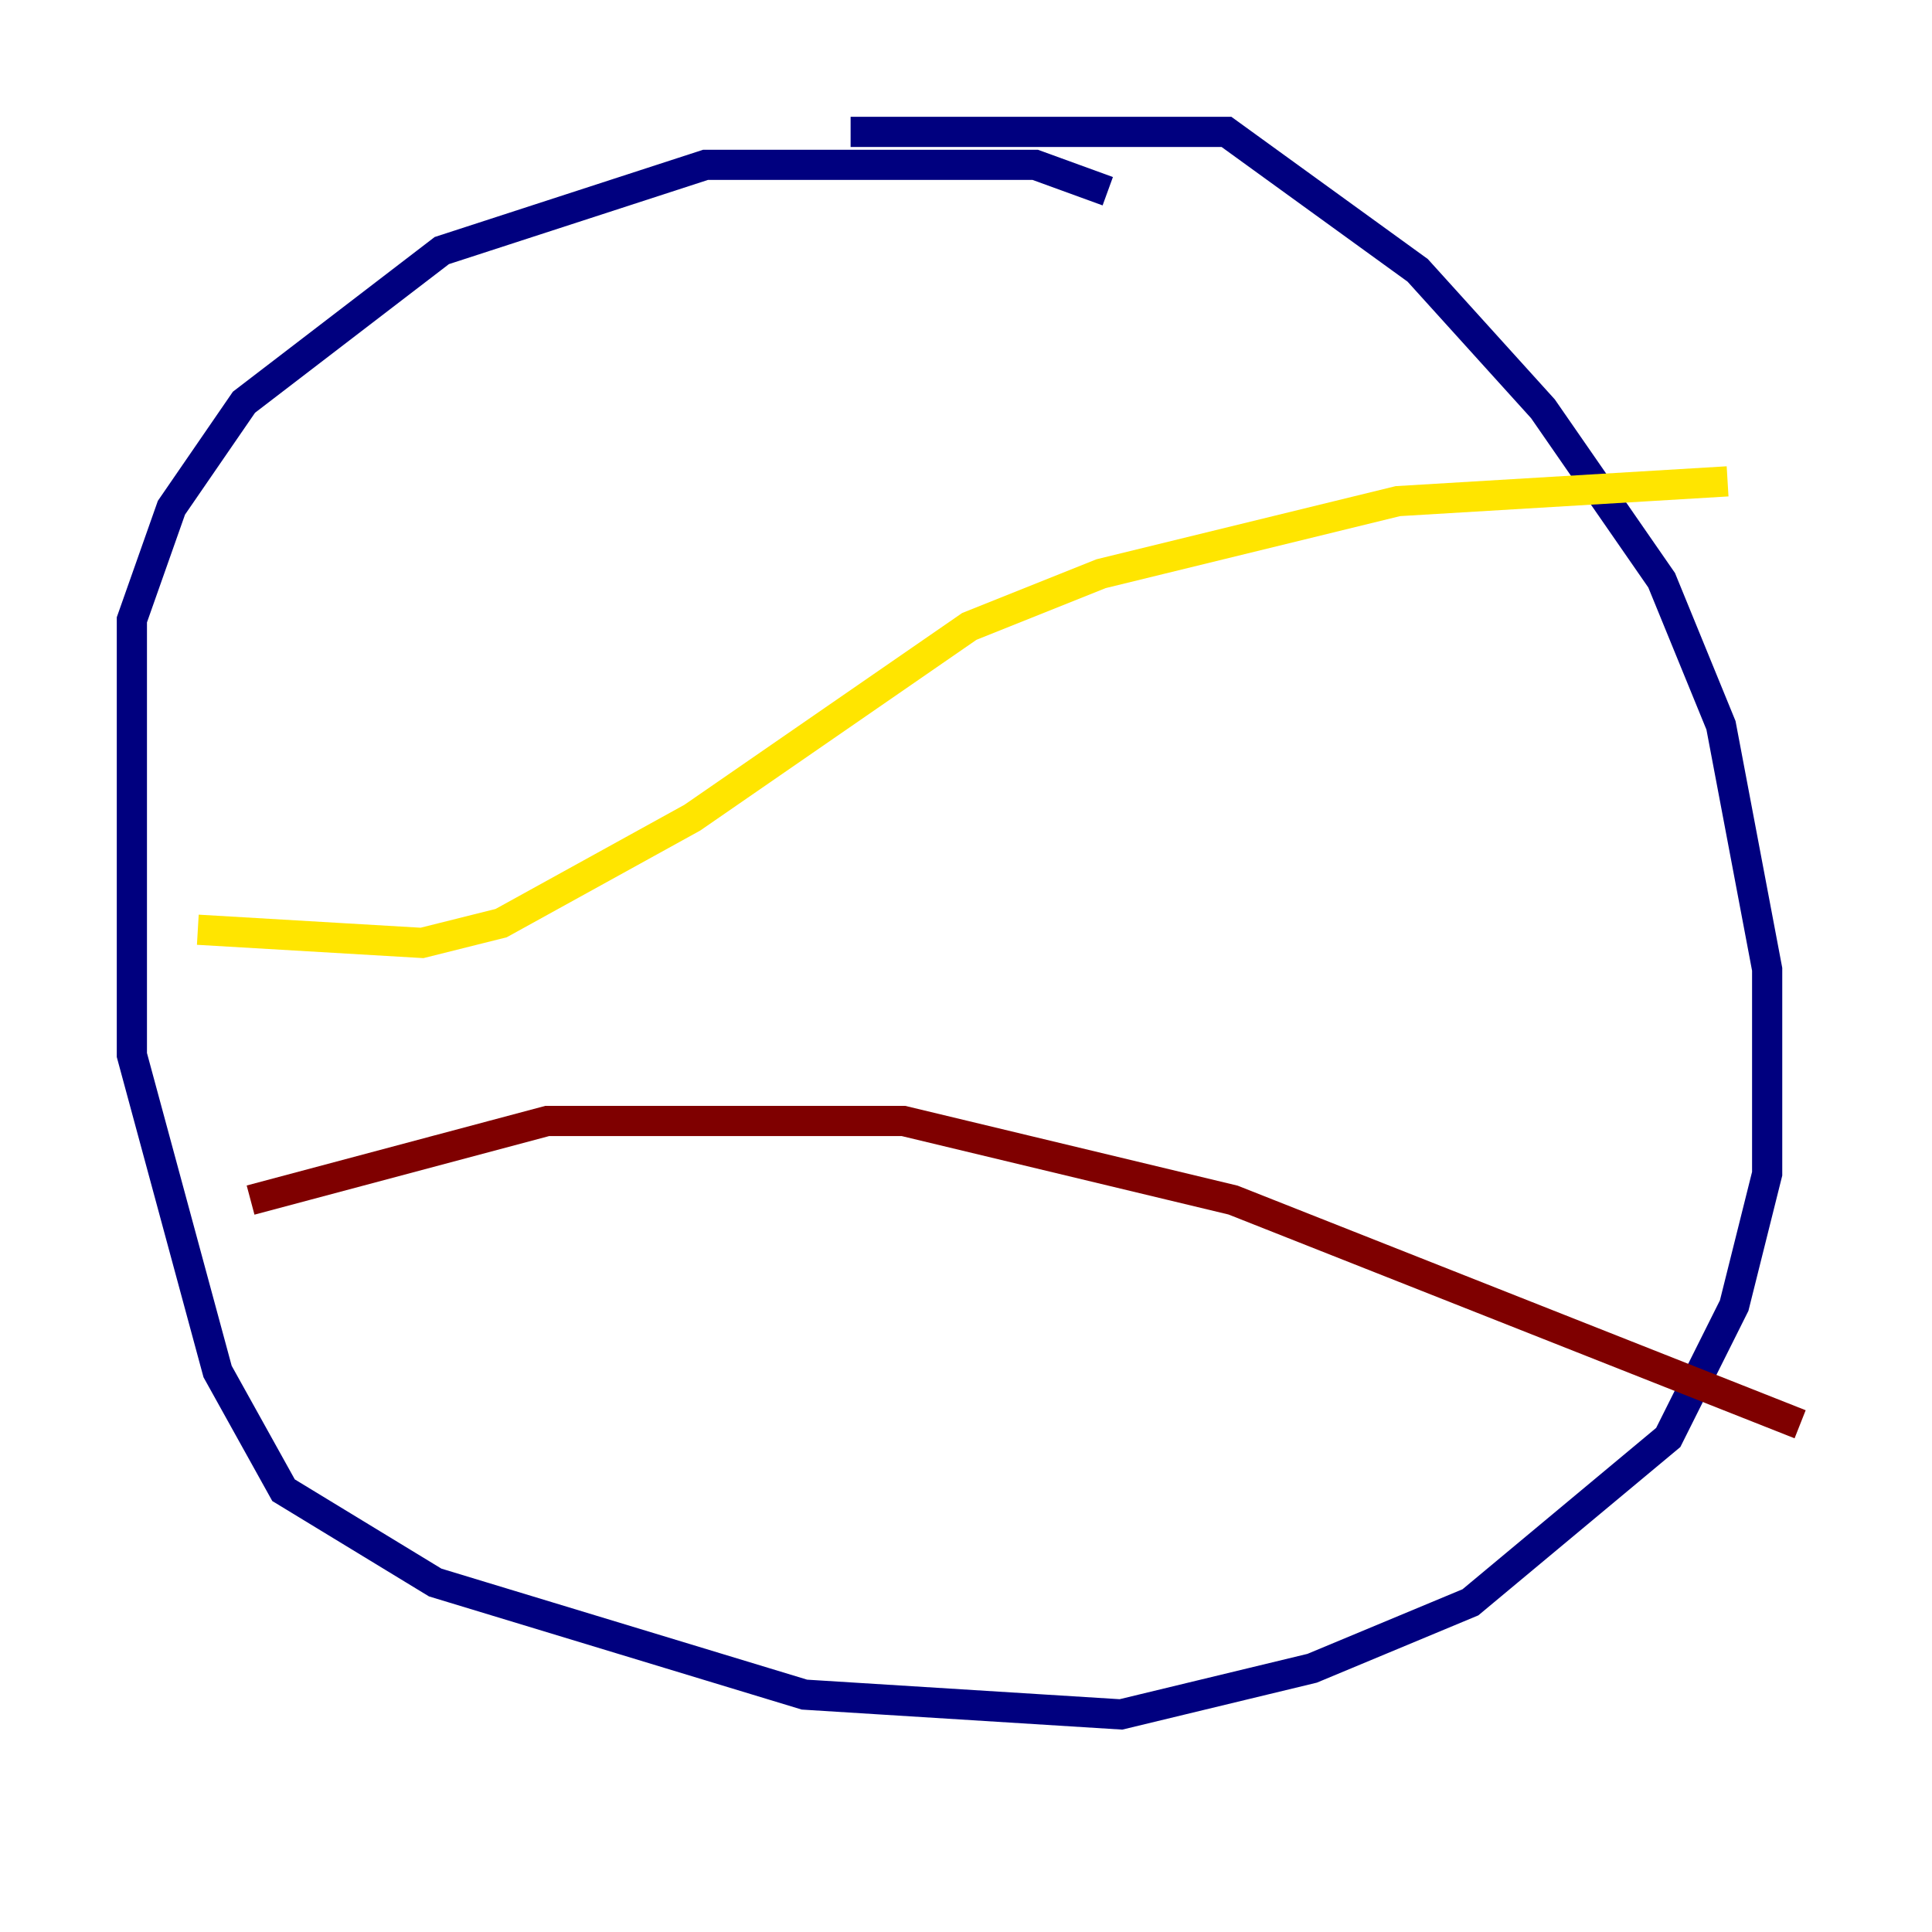 <?xml version="1.0" encoding="utf-8" ?>
<svg baseProfile="tiny" height="128" version="1.2" viewBox="0,0,128,128" width="128" xmlns="http://www.w3.org/2000/svg" xmlns:ev="http://www.w3.org/2001/xml-events" xmlns:xlink="http://www.w3.org/1999/xlink"><defs /><polyline fill="none" points="73.392,12.669 68.587,10.921 46.744,10.921 29.27,16.601 16.164,26.648 11.358,33.638 8.737,41.065 8.737,69.898 14.416,90.867 18.785,98.73 28.833,104.846 53.297,112.273 74.266,113.584 86.935,110.526 97.42,106.157 110.526,95.236 114.894,86.498 117.079,77.761 117.079,64.218 114.02,48.055 110.089,38.444 102.225,27.085 93.925,17.911 81.256,8.737 56.355,8.737" stroke="#00007f" stroke-width="2" /><polyline fill="none" points="21.406,61.16 21.406,61.16" stroke="#00d4ff" stroke-width="2" /><polyline fill="none" points="13.106,61.597 27.959,62.471 33.201,61.16 45.87,54.171 64.218,41.502 72.956,38.007 92.614,33.201 114.457,31.891" stroke="#ffe500" stroke-width="2" /><polyline fill="none" points="16.601,79.508 36.259,74.266 59.85,74.266 81.693,79.508 119.263,94.362" stroke="#7f0000" stroke-width="2" /></svg>